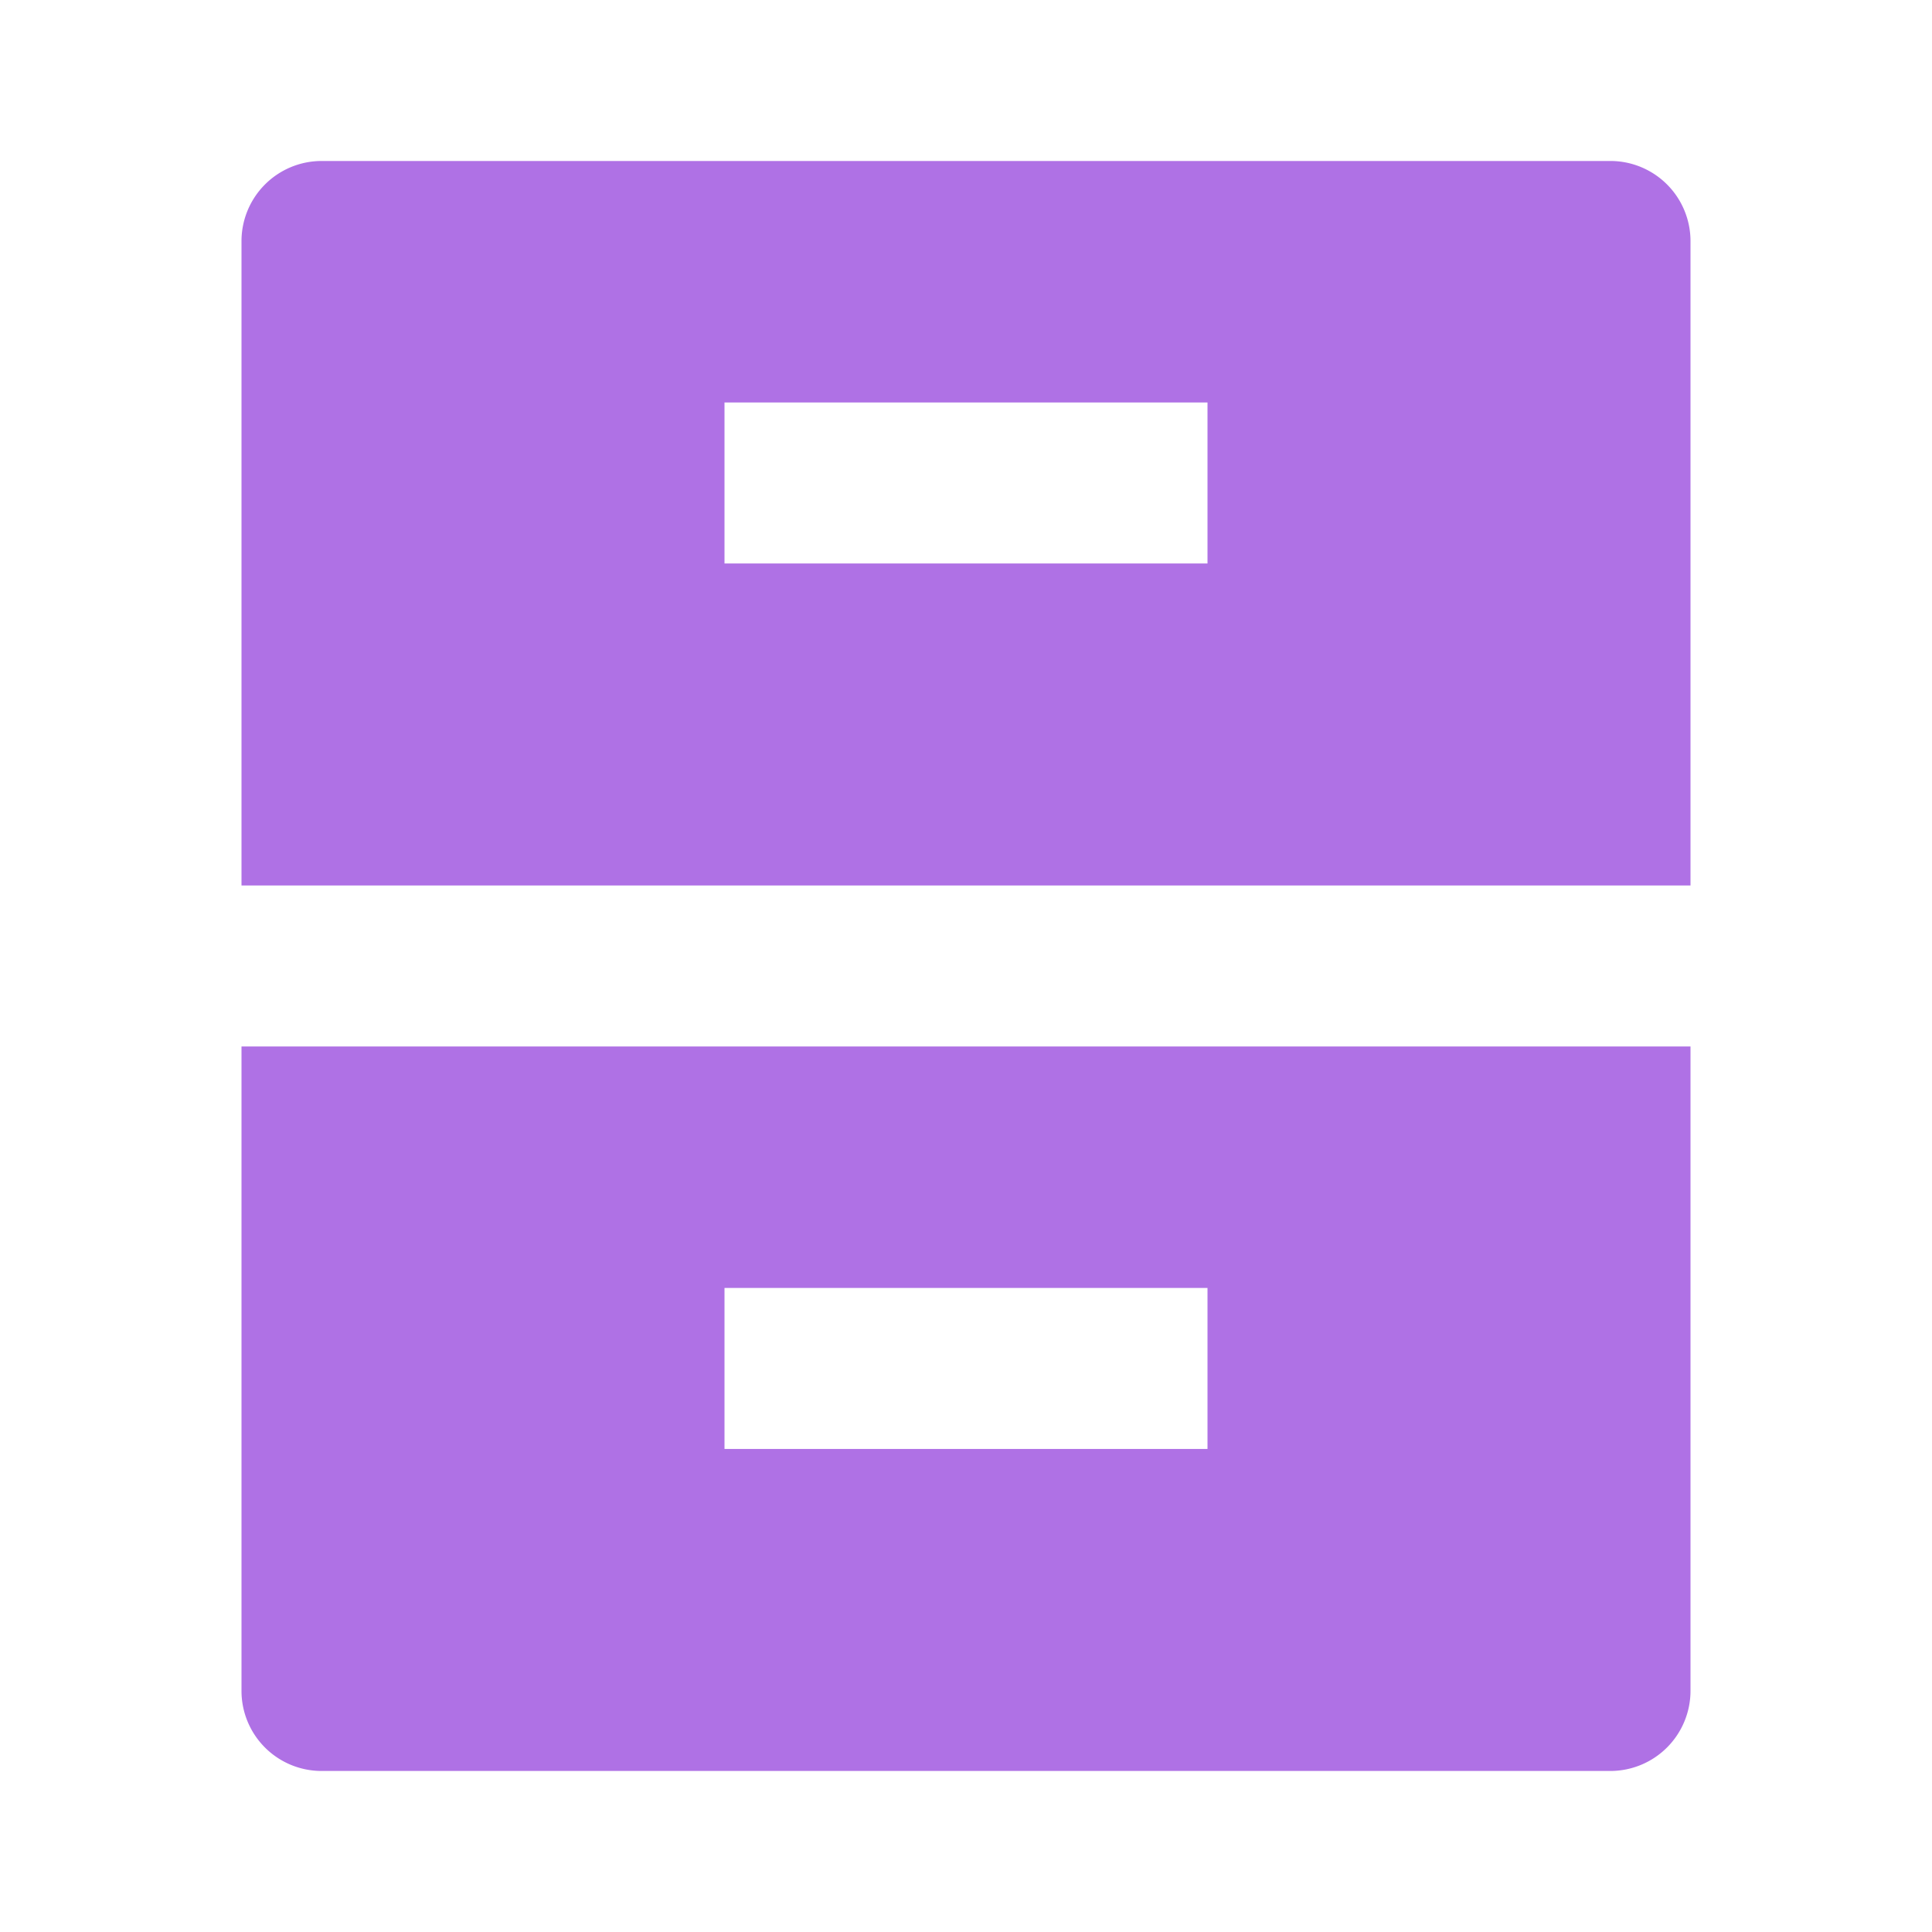 <svg xmlns="http://www.w3.org/2000/svg" width="40" height="40" viewBox="0 0 40 40"><defs><style>.a{fill:none;}.b{fill:#af71e5;}</style></defs><path class="a" d="M0,0H40V40H0Z"/><path class="b" d="M3,20.333H33V33.67a1.66,1.66,0,0,1-1.655,1.663H4.655A1.658,1.658,0,0,1,3,33.67ZM3,3.663A1.66,1.66,0,0,1,4.655,2h26.69A1.659,1.659,0,0,1,33,3.663V17H3ZM13,7v3.333H23V7Zm0,18.333v3.333H23V25.333Z" transform="translate(2 1.333)"/></svg>